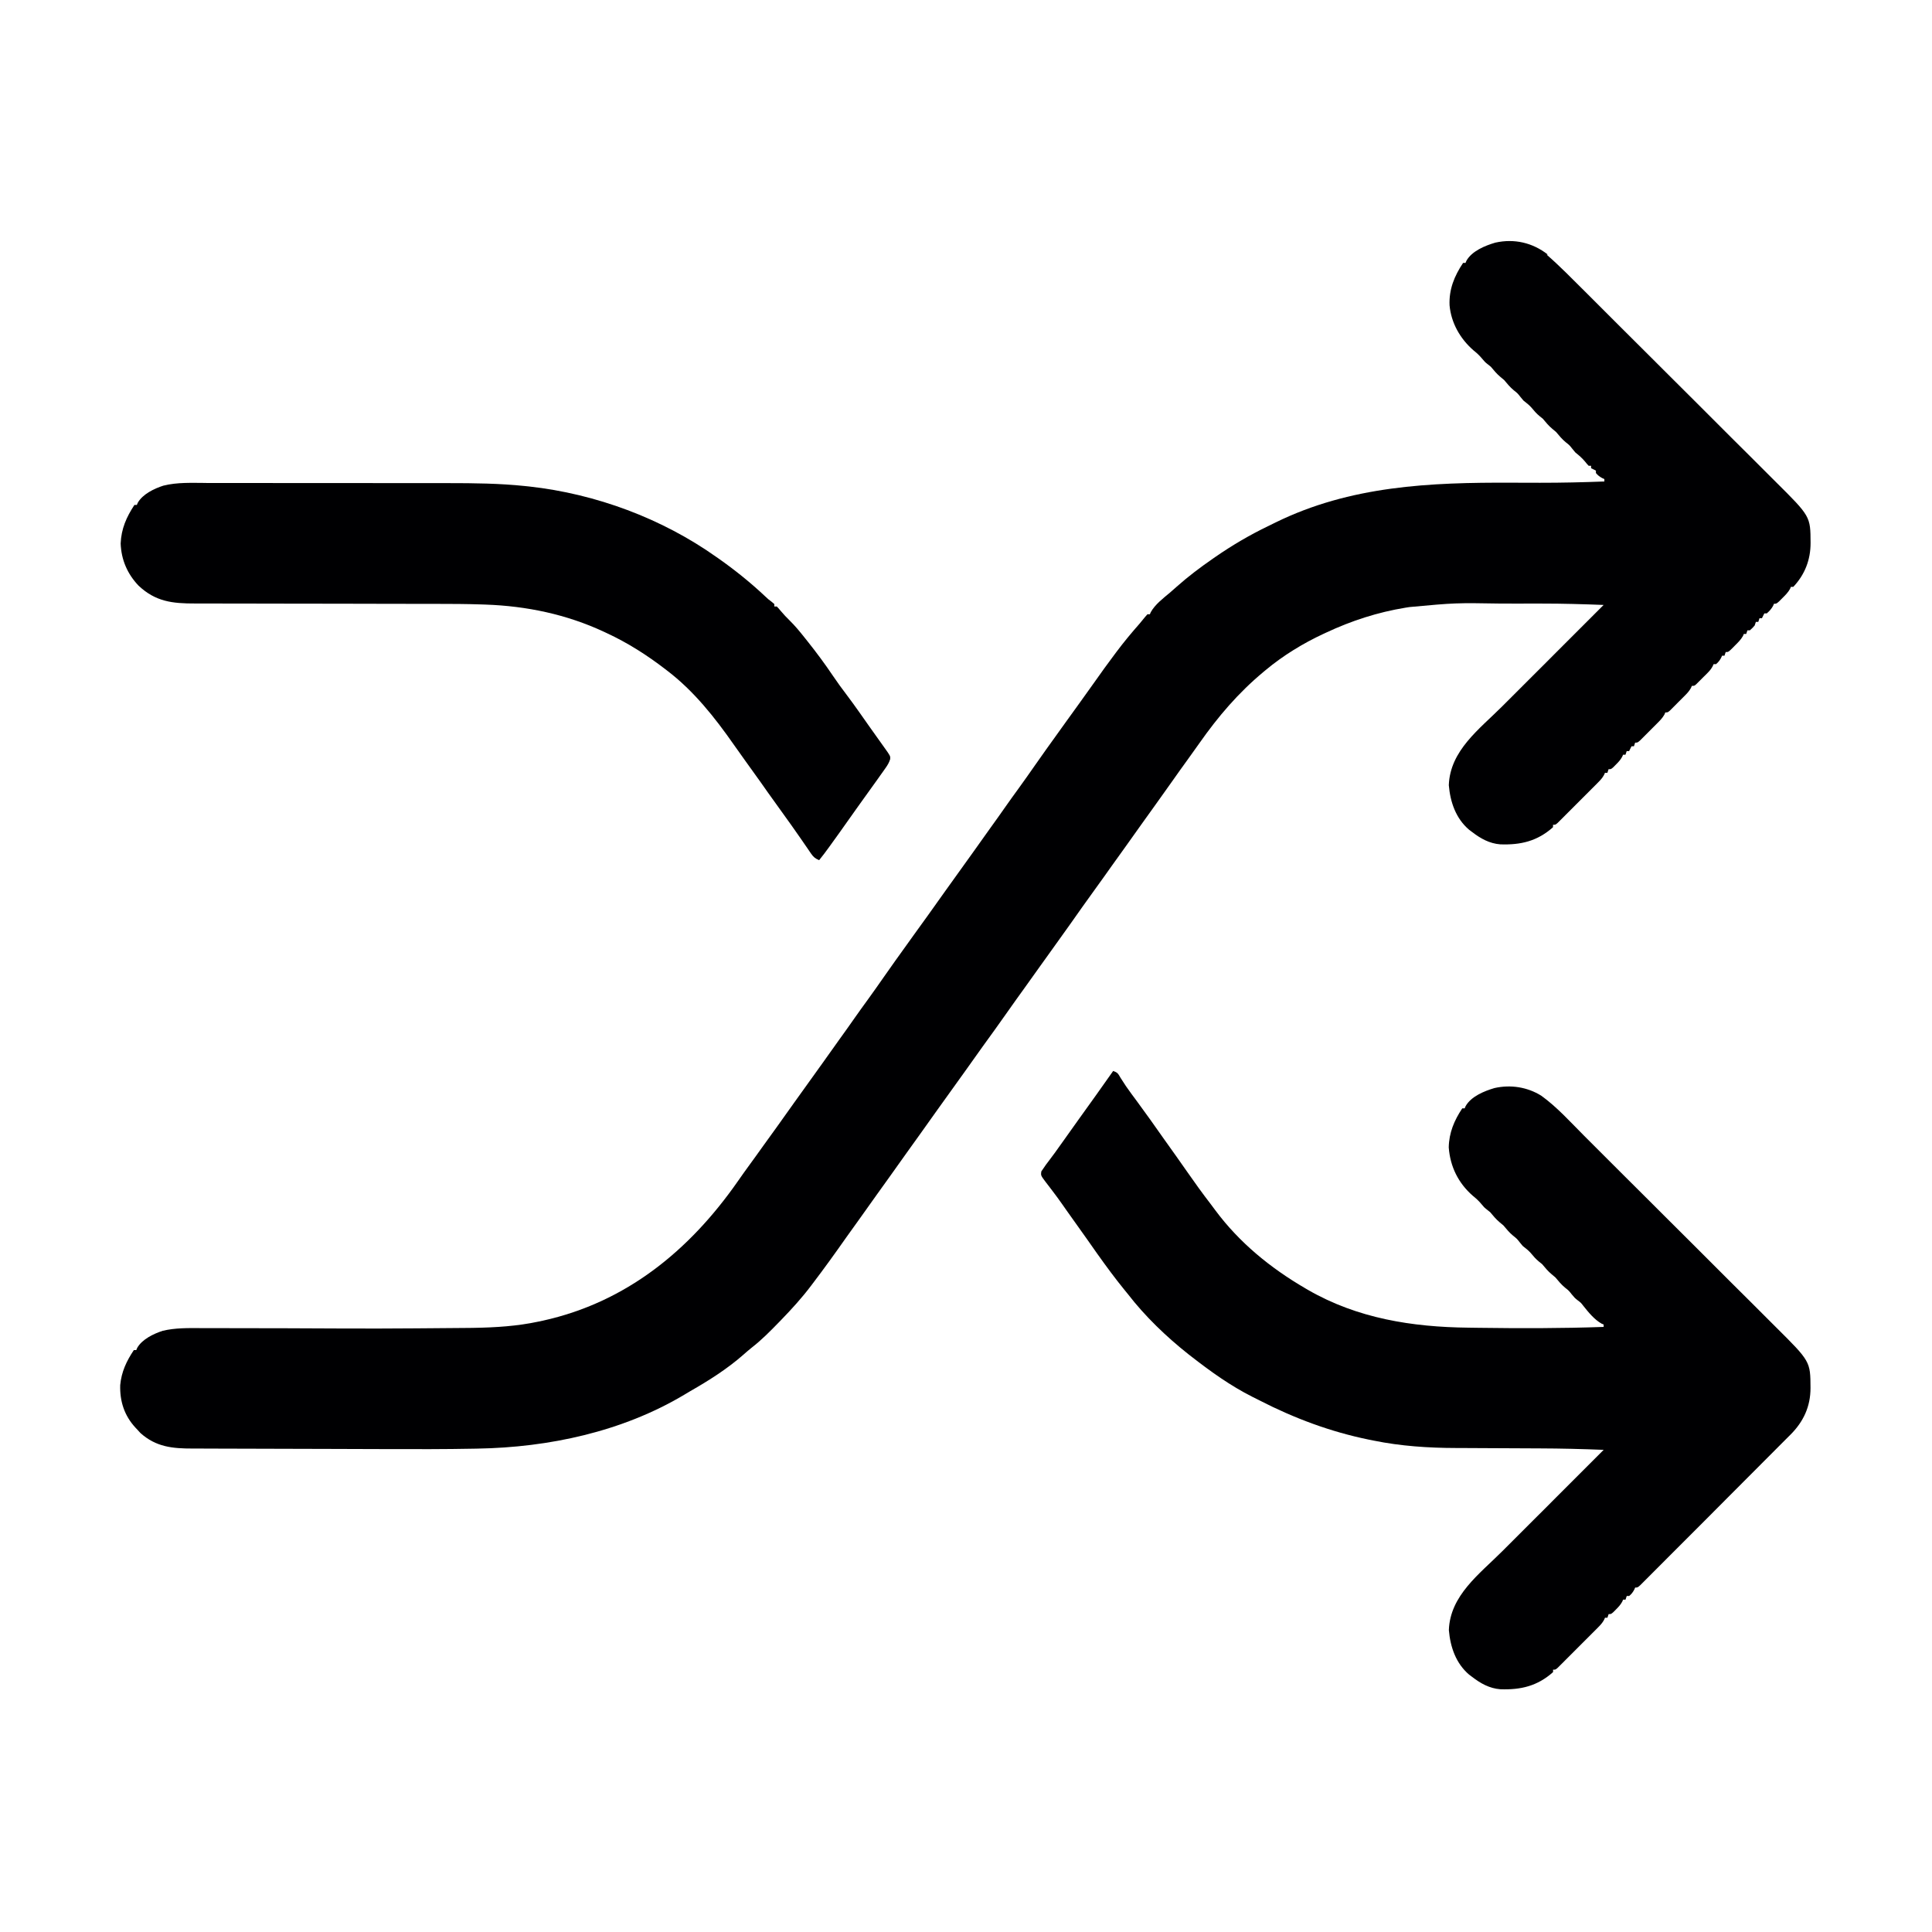 <?xml version="1.0" encoding="UTF-8"?>
<svg version="1.1" viewBox="0 0 1600 1600" width="1280" height="1280" xmlns="http://www.w3.org/2000/svg">
    <path transform="translate(1281,211)" d="m0 0c10.8 9.37 20.8 19.7 31 29.8 1.89 1.89 3.78 3.77 5.67 5.66 5.1 5.09 10.2 10.2 15.3 15.3 3.19 3.19 6.38 6.37 9.57 9.56 8.86 8.84 17.7 17.7 26.6 26.5 0.564 0.564 1.13 1.13 1.71 1.71 0.566 0.565 1.13 1.13 1.71 1.71 1.15 1.15 2.29 2.29 3.44 3.44 0.568 0.568 1.14 1.14 1.72 1.72 9.22 9.22 18.4 18.4 27.7 27.6 9.5 9.48 19 19 28.5 28.5 5.32 5.32 10.6 10.6 16 15.9 4.53 4.52 9.06 9.04 13.6 13.6 2.3 2.31 4.61 4.61 6.92 6.91 28.9 28.7 28.9 28.7 29 50.7 0.022 13.9-4.65 26.1-14.3 36.4h-2c-0.227 0.552-0.454 1.1-0.688 1.67-1.7 3.02-3.86 5.14-6.31 7.58-0.887 0.892-1.77 1.78-2.69 2.7-2.31 2.05-2.31 2.05-4.31 2.05-0.247 0.578-0.495 1.16-0.75 1.75-1.43 2.58-3.03 4.31-5.25 6.25h-2c-0.66 1.32-1.32 2.64-2 4h-2c-0.33 0.99-0.66 1.98-1 3h-2c-0.33 0.99-0.66 1.98-1 3-1.94 2.19-1.94 2.19-4 4h-2c-0.33 0.99-0.66 1.98-1 3h-2l-0.656 1.64c-1.81 3.18-4.26 5.57-6.84 8.11-0.499 0.507-0.998 1.01-1.51 1.54-3.73 3.71-3.73 3.71-5.99 3.71-0.33 0.99-0.66 1.98-1 3h-2c-0.268 0.598-0.536 1.2-0.812 1.81-1.19 2.19-2.28 3.6-4.19 5.19h-2c-0.264 0.589-0.529 1.18-0.801 1.78-1.24 2.3-2.55 3.82-4.39 5.67-0.924 0.928-0.924 0.928-1.87 1.88-0.642 0.634-1.28 1.27-1.95 1.92-0.642 0.65-1.28 1.3-1.95 1.97-0.616 0.614-1.23 1.23-1.87 1.86-0.563 0.561-1.13 1.12-1.71 1.7-1.48 1.22-1.48 1.22-3.48 1.22-0.246 0.571-0.492 1.14-0.746 1.73-1.46 2.65-3.18 4.46-5.32 6.6-0.797 0.799-1.59 1.6-2.41 2.42-0.833 0.825-1.67 1.65-2.52 2.5-0.833 0.84-1.67 1.68-2.52 2.55-1.19 1.19-1.19 1.19-2.41 2.41-0.731 0.729-1.46 1.46-2.21 2.21-1.85 1.59-1.85 1.59-3.85 1.59-0.349 0.836-0.349 0.836-0.705 1.69-1.63 2.91-3.66 4.93-6.01 7.3-0.932 0.935-1.86 1.87-2.82 2.83-0.485 0.481-0.97 0.962-1.47 1.46-1.49 1.48-2.97 2.97-4.44 4.46-0.932 0.929-1.86 1.86-2.82 2.82-0.857 0.854-1.71 1.71-2.6 2.59-2.12 1.86-2.12 1.86-4.12 1.86-0.33 0.99-0.66 1.98-1 3h-2c-0.66 1.32-1.32 2.64-2 4h-2c-0.33 0.99-0.66 1.98-1 3h-2c-0.247 0.572-0.495 1.14-0.75 1.73-1.44 2.62-3.13 4.41-5.25 6.52-0.701 0.706-1.4 1.41-2.12 2.14-1.88 1.61-1.88 1.61-3.88 1.61-0.33 0.99-0.66 1.98-1 3h-2c-0.252 0.577-0.504 1.15-0.764 1.75-1.39 2.54-2.97 4.24-5.01 6.29-0.774 0.781-1.55 1.56-2.35 2.37-0.836 0.832-1.67 1.66-2.53 2.52-1.29 1.29-1.29 1.29-2.6 2.61-1.81 1.81-3.63 3.63-5.45 5.44-2.79 2.78-5.57 5.57-8.35 8.37-1.76 1.76-3.52 3.52-5.29 5.28-0.836 0.841-1.67 1.68-2.53 2.55-0.774 0.768-1.55 1.54-2.35 2.33-0.682 0.681-1.36 1.36-2.07 2.06-1.71 1.45-1.71 1.45-3.71 1.45v2c-13 11.6-26.8 14.8-43.7 14.2-8.95-0.688-16.3-4.81-23.3-10.2-1.24-0.924-1.24-0.924-2.5-1.87-11-9.36-15.6-22.9-16.8-36.9 0.987-28.7 25.3-46.4 44.1-65.2 2.97-2.96 5.93-5.93 8.9-8.89 5.6-5.59 11.2-11.2 16.8-16.8 6.38-6.37 12.8-12.7 19.1-19.1 13.1-13.1 26.2-26.2 39.3-39.3-17-0.66-34-1.15-51-1.13-1.96-6.78e-4 -3.92-0.002-5.88-0.003-4.05-0.001-8.1 5.91e-4 -12.1 0.005-5.11 0.006-10.2 0.002-15.3-0.003-38.4-0.635-38.4-0.635-76.5 2.88-1.11 0.175-2.22 0.35-3.37 0.53-23 3.77-44.7 10.8-65.8 20.7-0.662 0.306-1.32 0.613-2.01 0.928-17.1 7.96-33.5 18-48 30.1-0.584 0.484-1.17 0.968-1.77 1.47-20.8 17.3-37.6 37-53.1 59.1-3.17 4.52-6.4 8.99-9.64 13.5-4.21 5.81-8.38 11.6-12.5 17.5-4.66 6.63-9.39 13.2-14.1 19.8-3.66 5.05-7.27 10.1-10.9 15.2-4.66 6.63-9.39 13.2-14.1 19.8-3.66 5.05-7.27 10.1-10.9 15.2-4.71 6.7-9.48 13.3-14.3 20-6.91 9.55-13.7 19.1-20.5 28.8-4.73 6.71-9.52 13.4-14.3 20-3.66 5.05-7.27 10.1-10.9 15.2-4.12 5.86-8.29 11.7-12.5 17.5-4.78 6.6-9.5 13.2-14.2 19.9-6.82 9.69-13.7 19.3-20.7 28.9-4.75 6.56-9.44 13.2-14.1 19.8-4.17 5.92-8.41 11.8-12.7 17.7-3.66 5.05-7.27 10.1-10.9 15.2-4.66 6.63-9.39 13.2-14.1 19.8-3.66 5.05-7.27 10.1-10.9 15.2-4.66 6.63-9.39 13.2-14.1 19.8-3.66 5.05-7.27 10.1-10.9 15.2-4.66 6.63-9.39 13.2-14.1 19.8-3.66 5.05-7.27 10.1-10.9 15.2-9.13 13-18.4 25.9-28 38.5-0.398 0.53-0.797 1.06-1.21 1.61-7.61 10.1-16 19.3-24.8 28.4-0.678 0.7-1.36 1.4-2.06 2.12-7.12 7.32-14.2 14.5-22.3 20.8-2.38 1.89-4.66 3.87-6.93 5.88-13.3 11.7-28.6 21.4-44 30.2-1.75 1.01-3.47 2.05-5.2 3.1-51.2 30.5-112 43.5-171 44.5-0.944 0.019-1.89 0.037-2.86 0.056-24.1 0.473-48.2 0.428-72.2 0.351-3.73-0.012-7.46-0.022-11.2-0.033-11.7-0.033-23.5-0.071-35.2-0.115-12.8-0.049-25.5-0.083-38.3-0.102-11.2-0.017-22.3-0.049-33.5-0.095-6.23-0.025-12.5-0.044-18.7-0.047-5.83-0.003-11.6-0.025-17.5-0.062-2.13-0.01-4.25-0.013-6.38-0.009-16.7 0.025-30.4-1.23-43.4-12.9-0.784-0.866-1.57-1.73-2.38-2.62-0.566-0.597-1.13-1.19-1.71-1.81-9.12-9.89-13-21.7-12.6-35.2 1.03-11 5.19-19.9 11.3-29h2c0.373-0.884 0.373-0.884 0.754-1.79 4.05-7.2 13.7-11.8 21.2-14.2 10.5-2.49 21-2.26 31.8-2.21 1.98 0.002 3.97 0.004 5.95 0.004 4.26 0.003 8.52 0.012 12.8 0.026 6.8 0.022 13.6 0.03 20.4 0.036 10.8 0.011 21.6 0.032 32.4 0.057 75.5 0.352 75.5 0.352 151-0.284 1.02-0.015 2.04-0.031 3.09-0.047 18.1-0.292 36.1-1.41 53.8-5.21 1.83-0.389 1.83-0.389 3.7-0.786 68.7-15.2 121-57.8 161-115 3.34-4.82 6.76-9.59 10.2-14.3 0.54-0.745 1.08-1.49 1.64-2.26 1.05-1.45 2.1-2.89 3.15-4.34 2.17-3 4.32-6.01 6.47-9.03 3.77-5.29 7.57-10.6 11.4-15.8 4.75-6.56 9.44-13.2 14.1-19.8 4.17-5.92 8.41-11.8 12.7-17.7 3.66-5.05 7.27-10.1 10.9-15.2 4.66-6.63 9.39-13.2 14.1-19.8 4.16-5.75 8.26-11.5 12.3-17.3 3.59-5.1 7.23-10.2 10.9-15.2 4.61-6.35 9.14-12.8 13.6-19.2 6.08-8.73 12.3-17.4 18.5-26 2.17-3 4.32-6.01 6.47-9.03 3.77-5.29 7.57-10.6 11.4-15.8 4.75-6.56 9.44-13.2 14.1-19.8 4.17-5.92 8.41-11.8 12.7-17.7 3.66-5.05 7.27-10.1 10.9-15.2 4.66-6.63 9.39-13.2 14.1-19.8 4.16-5.75 8.26-11.5 12.3-17.3 3.59-5.1 7.23-10.2 10.9-15.2 4.61-6.35 9.14-12.8 13.6-19.2 6.08-8.73 12.3-17.4 18.5-26 2.17-3 4.32-6.01 6.47-9.03 3.77-5.29 7.57-10.6 11.4-15.8 4.29-5.93 8.54-11.9 12.8-17.9 5.52-7.85 11.1-15.6 16.9-23.3 0.415-0.556 0.829-1.11 1.26-1.69 6.13-8.2 12.6-16 19.4-23.7 1.41-1.64 2.75-3.32 4.1-5.01 0.749-0.855 1.5-1.71 2.27-2.59h2c0.245-0.571 0.49-1.14 0.742-1.73 3.57-6.43 10.3-11.5 15.9-16.2 1.89-1.62 3.74-3.26 5.59-4.92 9.45-8.42 19.4-15.9 29.8-23.1 0.655-0.455 1.31-0.91 1.98-1.38 14-9.69 28.6-18.3 44-25.7 1.99-0.958 3.96-1.94 5.93-2.92 62.1-30.5 128-33.3 196-33 6.82 0.023 13.6 0.042 20.4 0.052 1.41 0.002 1.41 0.002 2.85 0.005 17.8 0.019 35.5-0.388 53.2-1.07v-2c-0.897-0.402-0.897-0.402-1.81-0.812-2.19-1.19-3.6-2.28-5.19-4.19v-2c-1.32-0.66-2.64-1.32-4-2v-2h-2c-1.33-1.39-1.33-1.39-2.81-3.25-2.49-3.02-5.12-5.31-8.19-7.75-0.804-0.969-1.61-1.94-2.44-2.94-2.47-3.14-2.47-3.14-5.56-5.56-3.11-2.59-5.42-5.4-8-8.5-0.99-0.825-1.98-1.65-3-2.5-3.1-2.59-5.43-5.4-8-8.5-0.804-0.639-1.61-1.28-2.44-1.94-2.77-2.23-4.83-4.67-7.09-7.4-1.94-2.18-4.19-3.85-6.47-5.66-0.804-0.969-1.61-1.94-2.44-2.94-2.47-3.14-2.47-3.14-5.56-5.56-3.11-2.59-5.42-5.4-8-8.5-0.99-0.825-1.98-1.65-3-2.5-3.1-2.59-5.43-5.4-8-8.5-0.825-0.66-1.65-1.32-2.5-2-2.5-2-2.5-2-4.94-4.94-2.17-2.6-4.34-4.55-6.96-6.66-11-9.57-18.5-22.7-19.8-37.3-0.581-13.2 3.97-24.3 11.2-35.1h2c0.373-0.884 0.373-0.884 0.754-1.79 4.54-8.07 15.4-12.5 23.9-15 15.7-3.51 30.9 0.03 43.4 9.79z" fill="#000002"/>
    <path transform="translate(922,887)" d="m0 0c3.74 1.25 4.03 2.29 6 5.62 2.86 4.64 5.88 9.06 9.12 13.4 0.464 0.627 0.928 1.25 1.41 1.9 0.979 1.32 1.96 2.64 2.94 3.97 7.54 10.2 14.9 20.6 22.2 31 3.44 4.88 6.9 9.74 10.4 14.6 3.04 4.24 6.02 8.52 9 12.8 6.34 9.11 12.8 18.1 19.6 26.9 1.29 1.71 2.57 3.43 3.84 5.15 20 26.9 45.7 47.8 74.5 64.6 0.721 0.423 1.44 0.845 2.19 1.28 40.9 23.6 86.2 30.8 133 31.3 2.62 0.037 5.24 0.075 7.87 0.113 34.8 0.479 69.5 0.494 104-0.738v-2c-0.837-0.348-0.837-0.348-1.69-0.703-5.94-3.34-10.9-9.39-15.1-14.7-2.08-2.68-2.08-2.68-4.69-4.62-2.5-2-2.5-2-4.94-4.94-2.47-3.14-2.47-3.14-5.56-5.56-3.11-2.59-5.42-5.4-8-8.5-0.99-0.825-1.98-1.65-3-2.5-3.1-2.59-5.43-5.4-8-8.5-1.21-0.959-1.21-0.959-2.44-1.94-2.77-2.23-4.83-4.67-7.09-7.4-1.94-2.18-4.19-3.85-6.47-5.66-0.804-0.969-1.61-1.94-2.44-2.94-2.47-3.14-2.47-3.14-5.56-5.56-3.11-2.59-5.42-5.4-8-8.5-0.99-0.825-1.98-1.65-3-2.5-3.1-2.59-5.43-5.4-8-8.5-1.24-0.99-1.24-0.99-2.5-2-2.5-2-2.5-2-4.94-4.94-2.17-2.6-4.34-4.55-6.96-6.66-12-10.5-18.7-24.1-19.9-40 0.238-12.3 4.55-22.4 11.2-32.4h2c0.373-0.884 0.373-0.884 0.754-1.79 4.54-8.07 15.4-12.5 23.9-15 13.4-3.01 27.2-0.869 38.8 6.35 13.1 9.45 24.2 21.9 35.5 33.2 1.89 1.89 3.78 3.77 5.67 5.66 5.1 5.09 10.2 10.2 15.3 15.3 3.19 3.19 6.38 6.37 9.57 9.56 8.86 8.84 17.7 17.7 26.6 26.5 0.564 0.564 1.13 1.13 1.71 1.71 0.566 0.565 1.13 1.13 1.71 1.71 1.15 1.15 2.29 2.29 3.44 3.44 0.568 0.568 1.14 1.14 1.72 1.72 9.22 9.22 18.4 18.4 27.7 27.6 9.5 9.48 19 19 28.5 28.5 5.32 5.32 10.6 10.6 16 15.9 4.53 4.52 9.06 9.04 13.6 13.6 2.3 2.31 4.61 4.61 6.92 6.91 28.9 28.7 28.9 28.7 29 50.7 0.025 15.3-5.79 27.9-16.6 38.7-0.894 0.889-1.79 1.78-2.71 2.7-1.77 1.77-3.53 3.54-5.3 5.31-1.06 1.06-2.12 2.12-3.17 3.18-0.559 0.561-1.12 1.12-1.69 1.7-12.9 12.9-25.8 25.8-38.6 38.7-7.45 7.46-14.9 14.9-22.3 22.4-6.5 6.52-13 13-19.5 19.5-3.44 3.45-6.88 6.89-10.3 10.3-3.23 3.24-6.46 6.48-9.69 9.71-1.19 1.19-2.38 2.38-3.56 3.58-1.61 1.62-3.23 3.24-4.85 4.85-1.36 1.36-1.36 1.36-2.75 2.75-2.17 1.92-2.17 1.92-4.17 1.92-0.268 0.598-0.536 1.2-0.812 1.81-1.19 2.19-2.28 3.6-4.19 5.19h-2c-0.33 0.99-0.66 1.98-1 3h-2c-0.247 0.572-0.495 1.14-0.75 1.73-1.44 2.62-3.13 4.41-5.25 6.52-0.701 0.706-1.4 1.41-2.12 2.14-1.88 1.61-1.88 1.61-3.88 1.61-0.33 0.99-0.66 1.98-1 3h-2c-0.252 0.577-0.504 1.15-0.764 1.75-1.39 2.54-2.97 4.24-5.01 6.29-0.774 0.781-1.55 1.56-2.35 2.37-1.25 1.25-1.25 1.25-2.53 2.52-1.29 1.29-1.29 1.29-2.6 2.61-1.81 1.81-3.63 3.63-5.45 5.44-2.79 2.78-5.57 5.57-8.35 8.37-1.76 1.76-3.52 3.52-5.29 5.28-0.836 0.841-1.67 1.68-2.53 2.55-1.16 1.15-1.16 1.15-2.35 2.33-1.02 1.02-1.02 1.02-2.07 2.06-1.71 1.45-1.71 1.45-3.71 1.45v2c-13 11.6-26.8 14.8-43.7 14.2-8.95-0.688-16.3-4.81-23.3-10.2-0.825-0.616-1.65-1.23-2.5-1.87-11-9.36-15.6-22.9-16.8-36.9 0.987-28.7 25.3-46.4 44.1-65.2 2.97-2.96 5.93-5.93 8.9-8.89 5.6-5.59 11.2-11.2 16.8-16.8 6.38-6.37 12.8-12.7 19.1-19.1 13.1-13.1 26.2-26.2 39.3-39.3-17.6-0.7-35.2-1.15-52.8-1.2-3.7-0.012-7.4-0.032-11.1-0.053-10.5-0.06-21-0.116-31.5-0.149-6.49-0.021-13-0.057-19.5-0.101-2.43-0.014-4.85-0.023-7.28-0.026-22.9-0.034-45.9-1.56-68.4-6.16-1.9-0.379-1.9-0.379-3.84-0.766-31.8-6.5-61.8-17.7-90.6-32.5-2-1.03-4.02-2.03-6.03-3.03-17.9-9.02-34.2-20.7-50-33-0.946-0.732-1.89-1.46-2.87-2.22-18.2-14.4-35.9-31.4-50.1-49.8-0.913-1.13-1.83-2.25-2.75-3.37-7.83-9.59-15.1-19.5-22.3-29.6-0.521-0.736-1.04-1.47-1.58-2.23-2.53-3.58-5.06-7.17-7.59-10.8-2.59-3.68-5.21-7.35-7.83-11-2.62-3.66-5.24-7.33-7.83-11-0.488-0.693-0.977-1.39-1.48-2.1-0.997-1.42-1.99-2.84-2.99-4.26-2.74-3.9-5.53-7.74-8.43-11.5-0.609-0.809-1.22-1.62-1.85-2.45-1.18-1.57-2.38-3.12-3.59-4.67-3.93-5.25-3.93-5.25-3.49-8.57 0.547-0.794 1.09-1.59 1.66-2.41 1.08-1.57 1.08-1.57 2.18-3.17 0.894-1.2 1.79-2.39 2.7-3.58 1-1.34 2-2.68 3-4.03 0.517-0.695 1.03-1.39 1.57-2.1 2.53-3.44 4.98-6.93 7.43-10.4 4.16-5.93 8.37-11.8 12.6-17.7 4.77-6.58 9.49-13.2 14.2-19.8 4.74-6.74 9.53-13.4 14.3-20.2z" fill="#000002"/>
    <path transform="translate(171 400)" d="m0 0c2.38-0.001 4.77-0.003 7.15-0.006 5.78-0.004 11.6 5.71e-4 17.3 0.01 6.76 0.011 13.5 0.01 20.3 0.01 12.1-5e-4 24.2 0.009 36.3 0.023 11.7 0.014 23.3 0.021 35 0.021 0.717-4e-5 1.43-7.99e-5 2.17-1.21e-4 0.716-4.04e-5 1.43-8.07e-5 2.17-1.22e-4 13.4-6.95e-4 26.7 0.005 40.1 0.014 4.69 0.003 9.37 0.004 14.1 0.005 6.35 0.001 12.7 0.007 19 0.017 2.31 0.003 4.62 0.004 6.92 0.004 21-0.003 42.1 0.221 63 2.4 1.25 0.129 2.49 0.259 3.78 0.392 55.2 6.09 110 26.5 155 58.4 1.01 0.705 1.01 0.705 2.04 1.42 13.5 9.51 26.4 19.9 38.4 31.2 2.53 2.39 2.53 2.39 5.38 4.52 1.07 0.899 1.07 0.899 2.17 1.82v2h2c1.45 1.47 1.45 1.47 3.12 3.5 2.47 2.92 5 5.66 7.75 8.31 4.27 4.23 8.04 8.76 11.8 13.5 0.969 1.22 1.94 2.45 2.92 3.67 7.35 9.21 14.3 18.6 20.9 28.4 3.65 5.41 7.43 10.6 11.4 15.8 6.79 9 13.2 18.3 19.7 27.5 3.77 5.34 7.55 10.7 11.4 16 5.14 7.17 5.14 7.17 4.94 9.76-0.926 2.95-2.17 4.98-3.96 7.5-0.652 0.929-1.3 1.86-1.98 2.82-0.704 0.985-1.41 1.97-2.13 2.98-1.08 1.54-1.08 1.54-2.19 3.1-5.44 7.69-10.9 15.3-16.5 23-3.06 4.23-6.08 8.49-9.08 12.8-4.3 6.11-8.63 12.2-13 18.2-0.54 0.751-1.08 1.5-1.64 2.28-2.7 3.74-5.44 7.41-8.36 11-3.08-1.33-4.71-2.56-6.59-5.32-0.467-0.673-0.933-1.35-1.41-2.04-0.493-0.728-0.985-1.46-1.49-2.21-1.07-1.55-2.15-3.11-3.22-4.66-0.818-1.19-0.818-1.19-1.65-2.41-2.49-3.62-5.02-7.21-7.56-10.8-0.492-0.697-0.984-1.39-1.49-2.11-4.19-5.94-8.45-11.8-12.7-17.7-4.16-5.75-8.26-11.5-12.3-17.3-4.17-5.92-8.41-11.8-12.7-17.7-3.21-4.44-6.39-8.9-9.53-13.4-15.8-22.6-33.2-44.6-55.3-61.4-0.802-0.617-0.802-0.617-1.62-1.25-15.1-11.6-31.1-21.8-48.4-29.8-0.759-0.357-1.52-0.713-2.3-1.08-30.9-14.4-63.9-21.3-97.9-22.5-1.22-0.042-2.43-0.084-3.69-0.128-12.2-0.396-24.5-0.464-36.7-0.461-2.41-0.003-4.81-0.007-7.22-0.011-5.12-0.008-10.2-0.013-15.3-0.016-8.1-0.006-16.2-0.023-24.3-0.041-1.39-0.003-2.78-0.006-4.17-0.009-1.04-0.002-1.04-0.002-2.1-0.005-0.694-0.002-1.39-0.003-2.1-0.005-0.696-0.002-1.39-0.003-2.11-0.005-7.87-0.018-15.7-0.034-23.6-0.049-0.716-0.001-1.43-0.003-2.17-0.004-11.7-0.022-23.3-0.033-35-0.04-12-0.008-24.1-0.031-36.1-0.068-6.73-0.02-13.5-0.032-20.2-0.027-6.31 0.005-12.6-0.009-18.9-0.037-2.31-0.007-4.62-0.007-6.93 2e-4 -18.7 0.053-32.8-1.47-46.9-14.8-9.21-9.65-14.3-21.4-14.8-34.9 0.5-12.1 4.77-21.9 11.4-31.9h2c0.249-0.589 0.498-1.18 0.754-1.79 4.05-7.2 13.7-11.8 21.2-14.2 11.6-2.92 23.6-2.27 35.5-2.24z" fill="#000002"/>
</svg>
